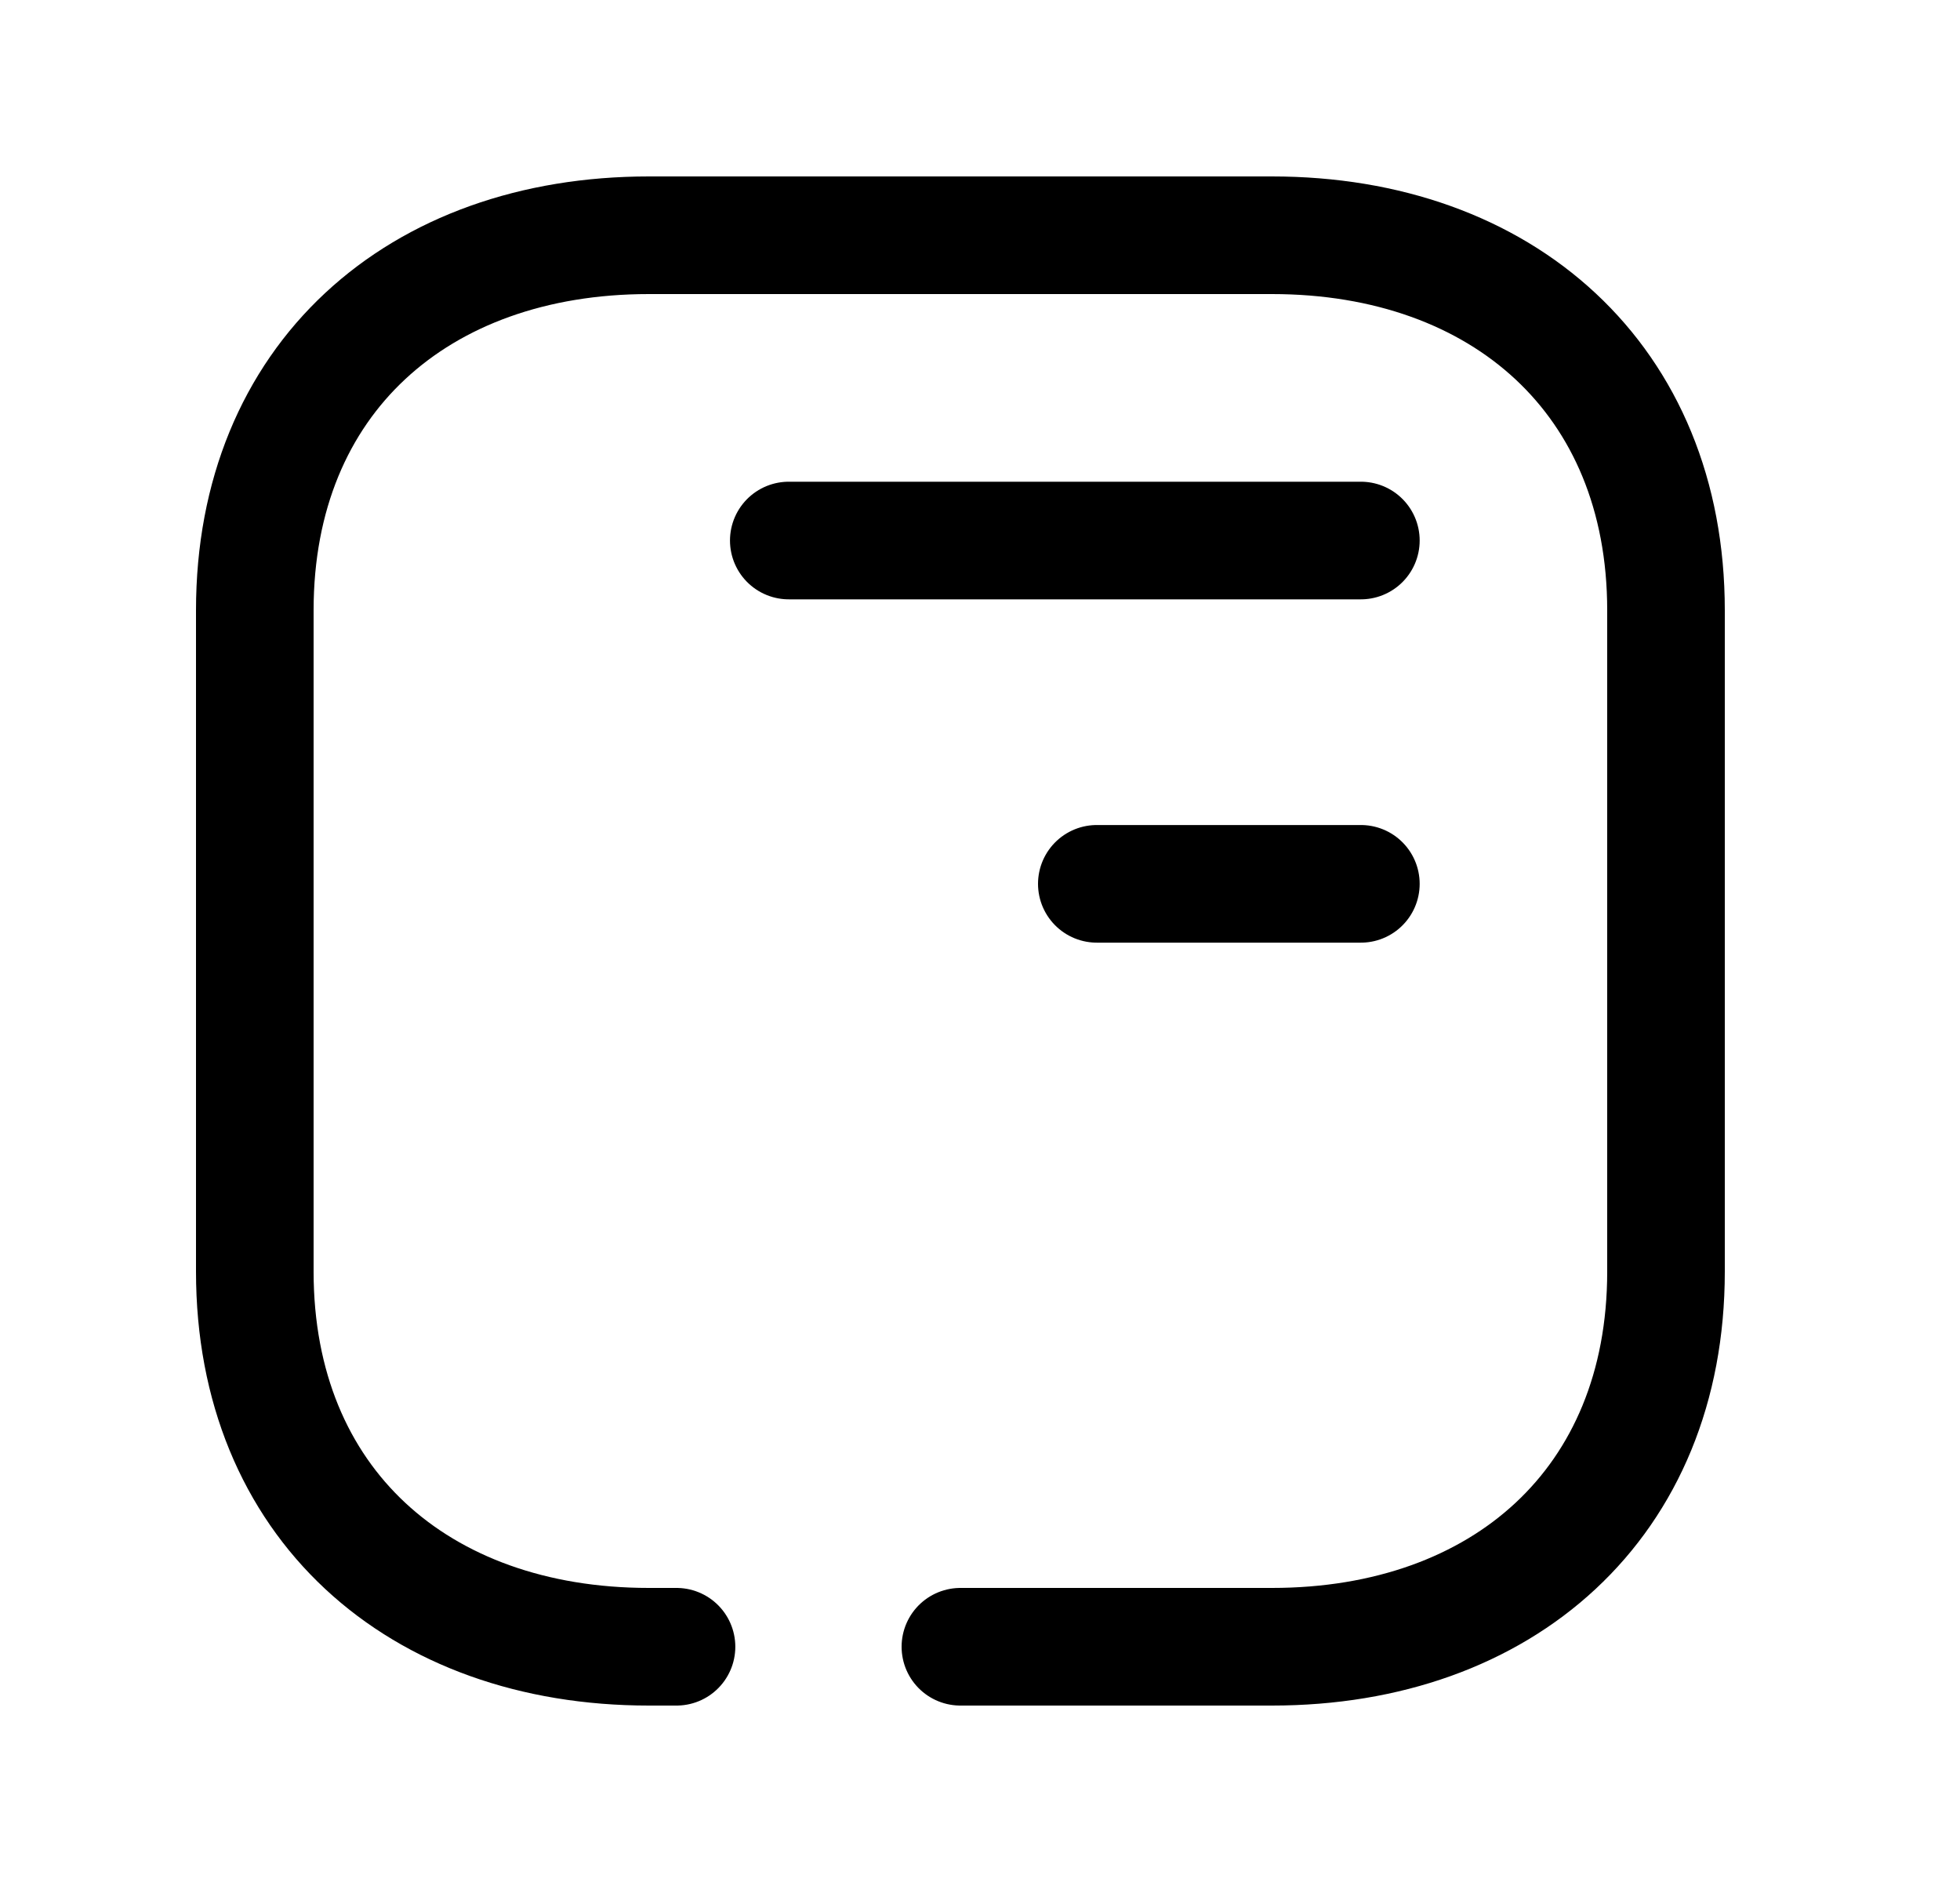 <svg width="25" height="24" viewBox="0 0 25 24" fill="none" xmlns="http://www.w3.org/2000/svg">
<path d="M12.25 21H16.224C19.169 21 21.25 19.165 21.25 16.217V7.782C21.25 4.843 19.169 3 16.224 3L8.276 3C5.331 3 3.25 4.834 3.25 7.782L3.25 16.216C3.25 19.165 5.331 21 8.276 21H8.629" stroke="black" stroke-width="1.5" stroke-linecap="round" stroke-linejoin="round"/>
<path d="M17.358 6.893H10.061M17.358 11.271H13.99" stroke="black" stroke-width="1.5" stroke-linecap="round" stroke-linejoin="round"/>
</svg>